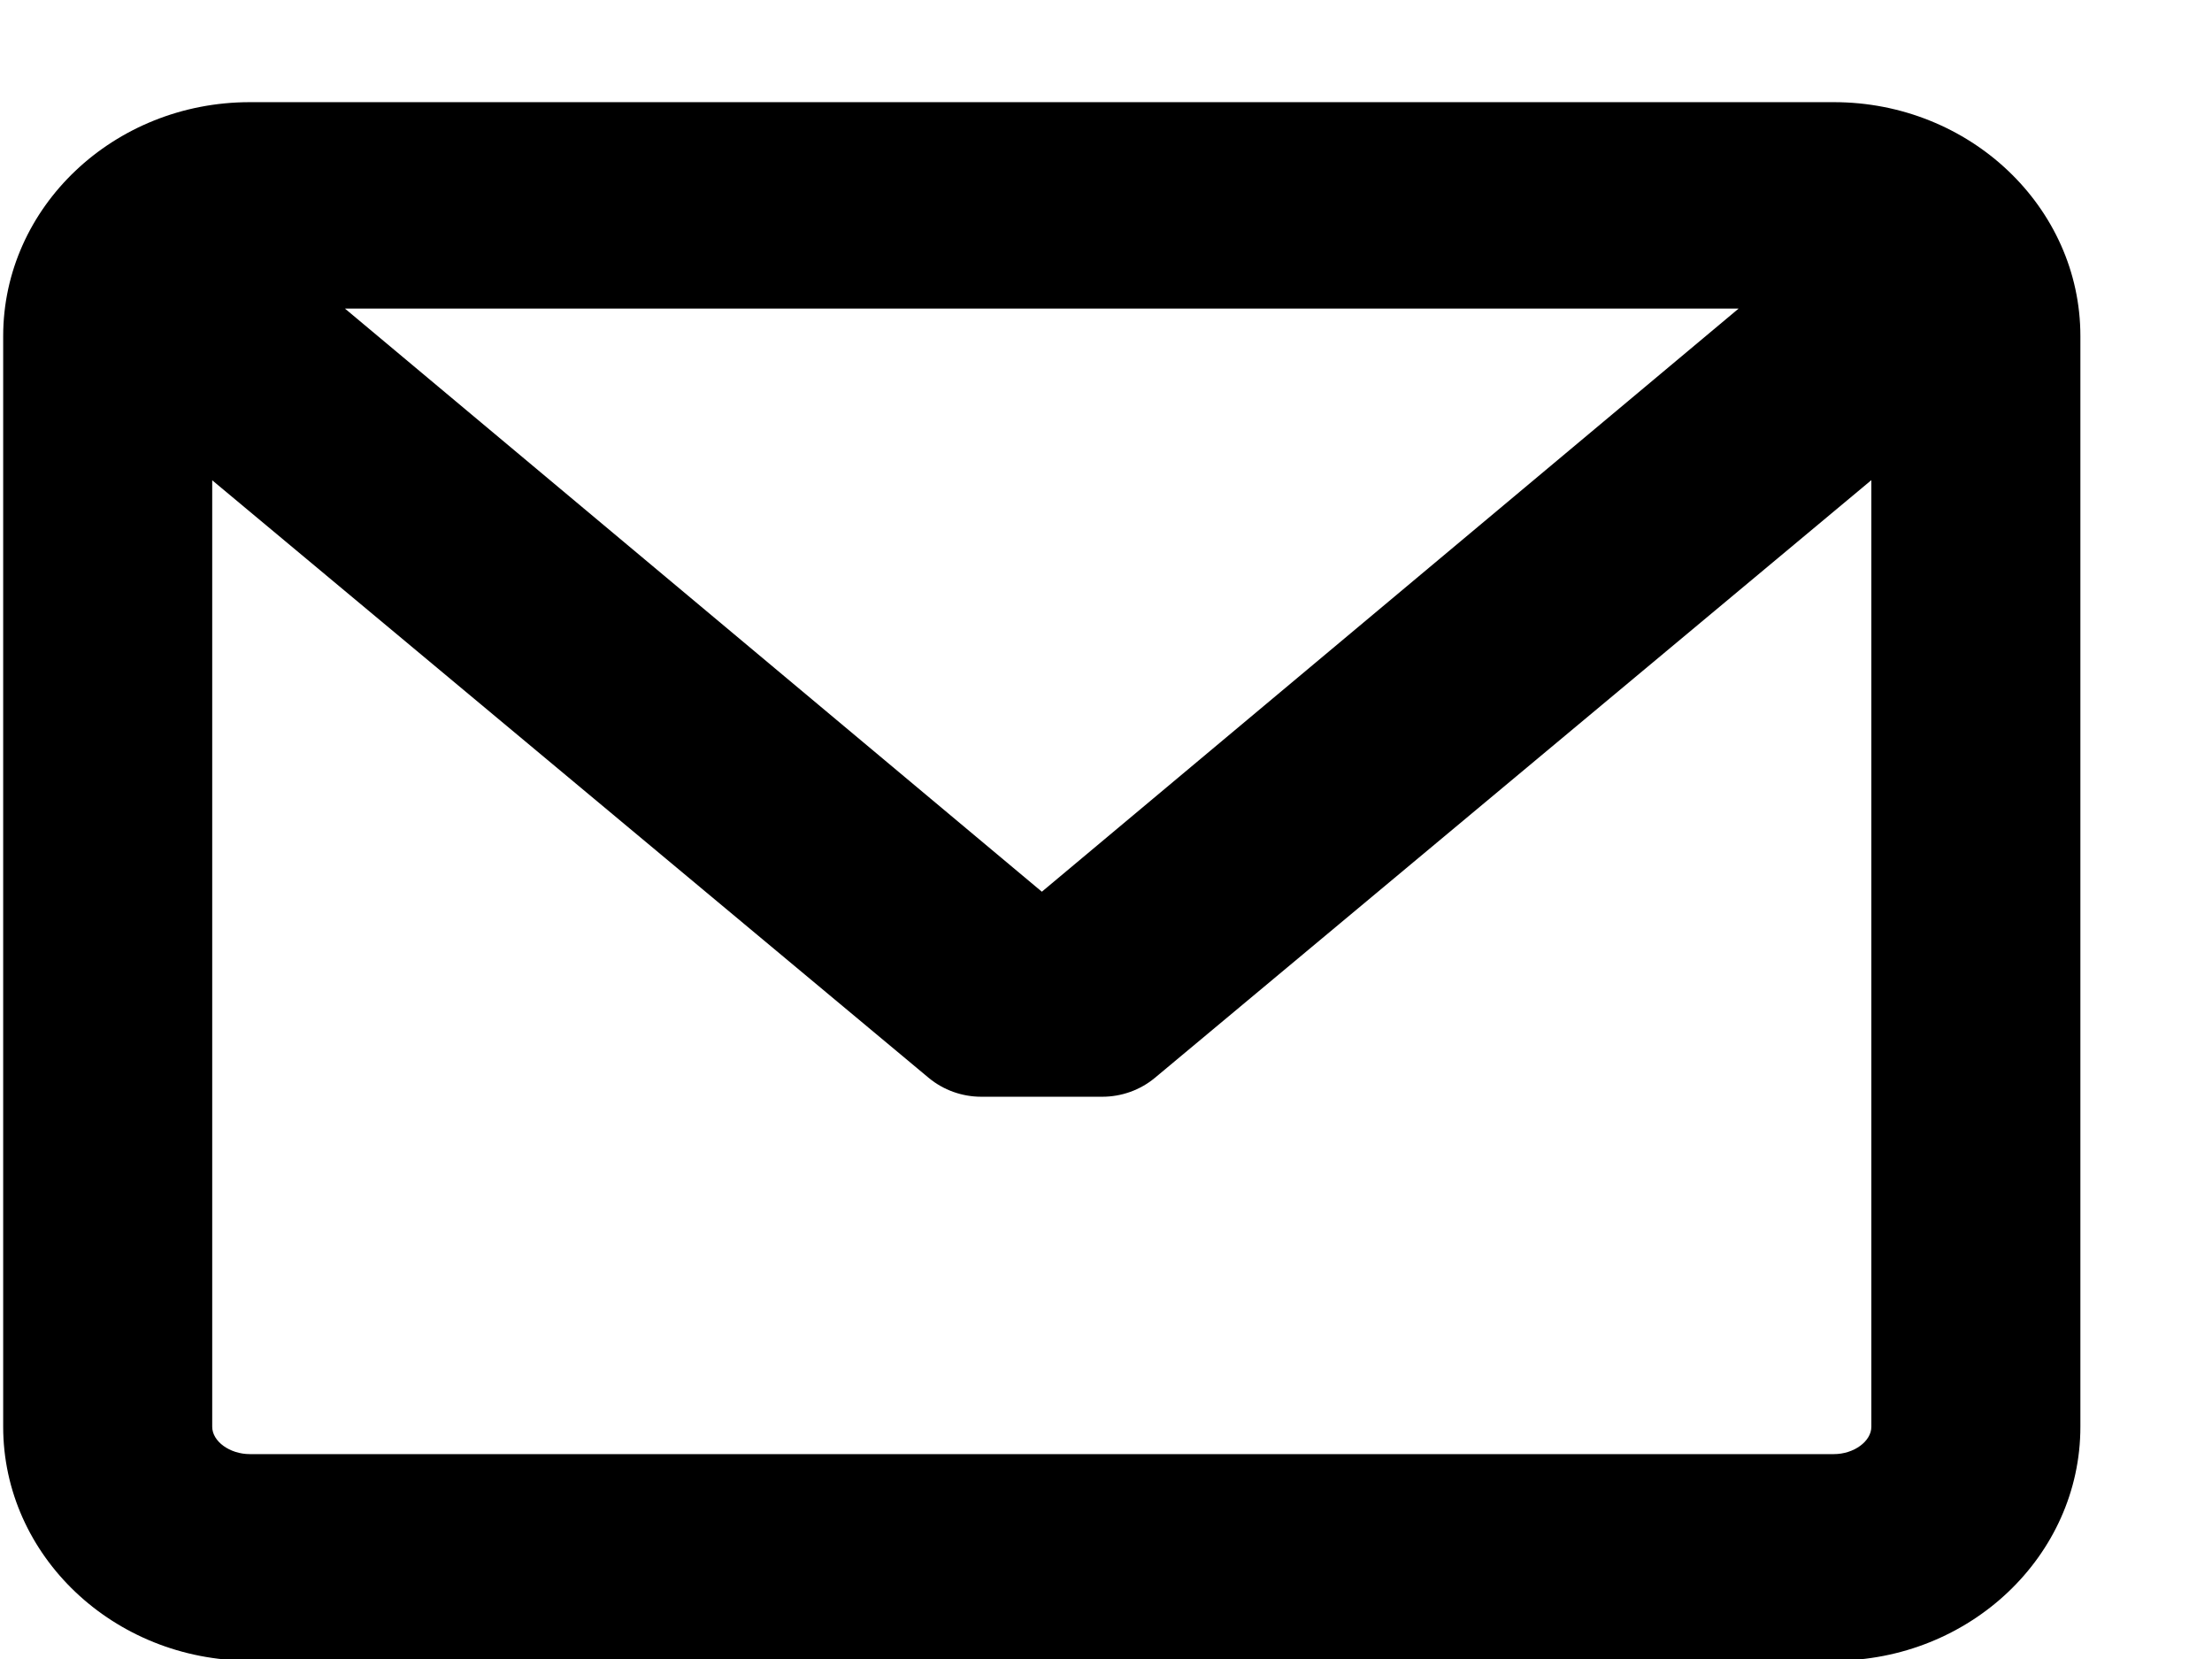 <svg 
 xmlns="http://www.w3.org/2000/svg"
 xmlns:xlink="http://www.w3.org/1999/xlink"
 width="16px" height="12px">
<path fill-rule="evenodd"  fill="rgb(0, 0, 0)"
 d="M13.265,0.739 L1.807,0.739 C0.823,0.739 0.023,1.498 0.023,2.431 L0.023,10.320 C0.023,11.253 0.823,12.012 1.807,12.012 L13.265,12.012 C14.248,12.012 15.048,11.253 15.048,10.320 L15.048,2.431 C15.048,1.498 14.248,0.739 13.265,0.739 ZM13.265,10.518 L1.807,10.518 C1.662,10.518 1.535,10.426 1.535,10.320 L1.535,3.474 L6.717,7.796 C6.824,7.885 6.959,7.933 7.098,7.933 L7.973,7.933 C8.112,7.933 8.247,7.885 8.354,7.796 L13.536,3.473 L13.536,10.320 C13.536,10.426 13.409,10.518 13.265,10.518 ZM7.536,6.450 L2.495,2.232 L12.576,2.232 L7.536,6.450 Z"/>
</svg>